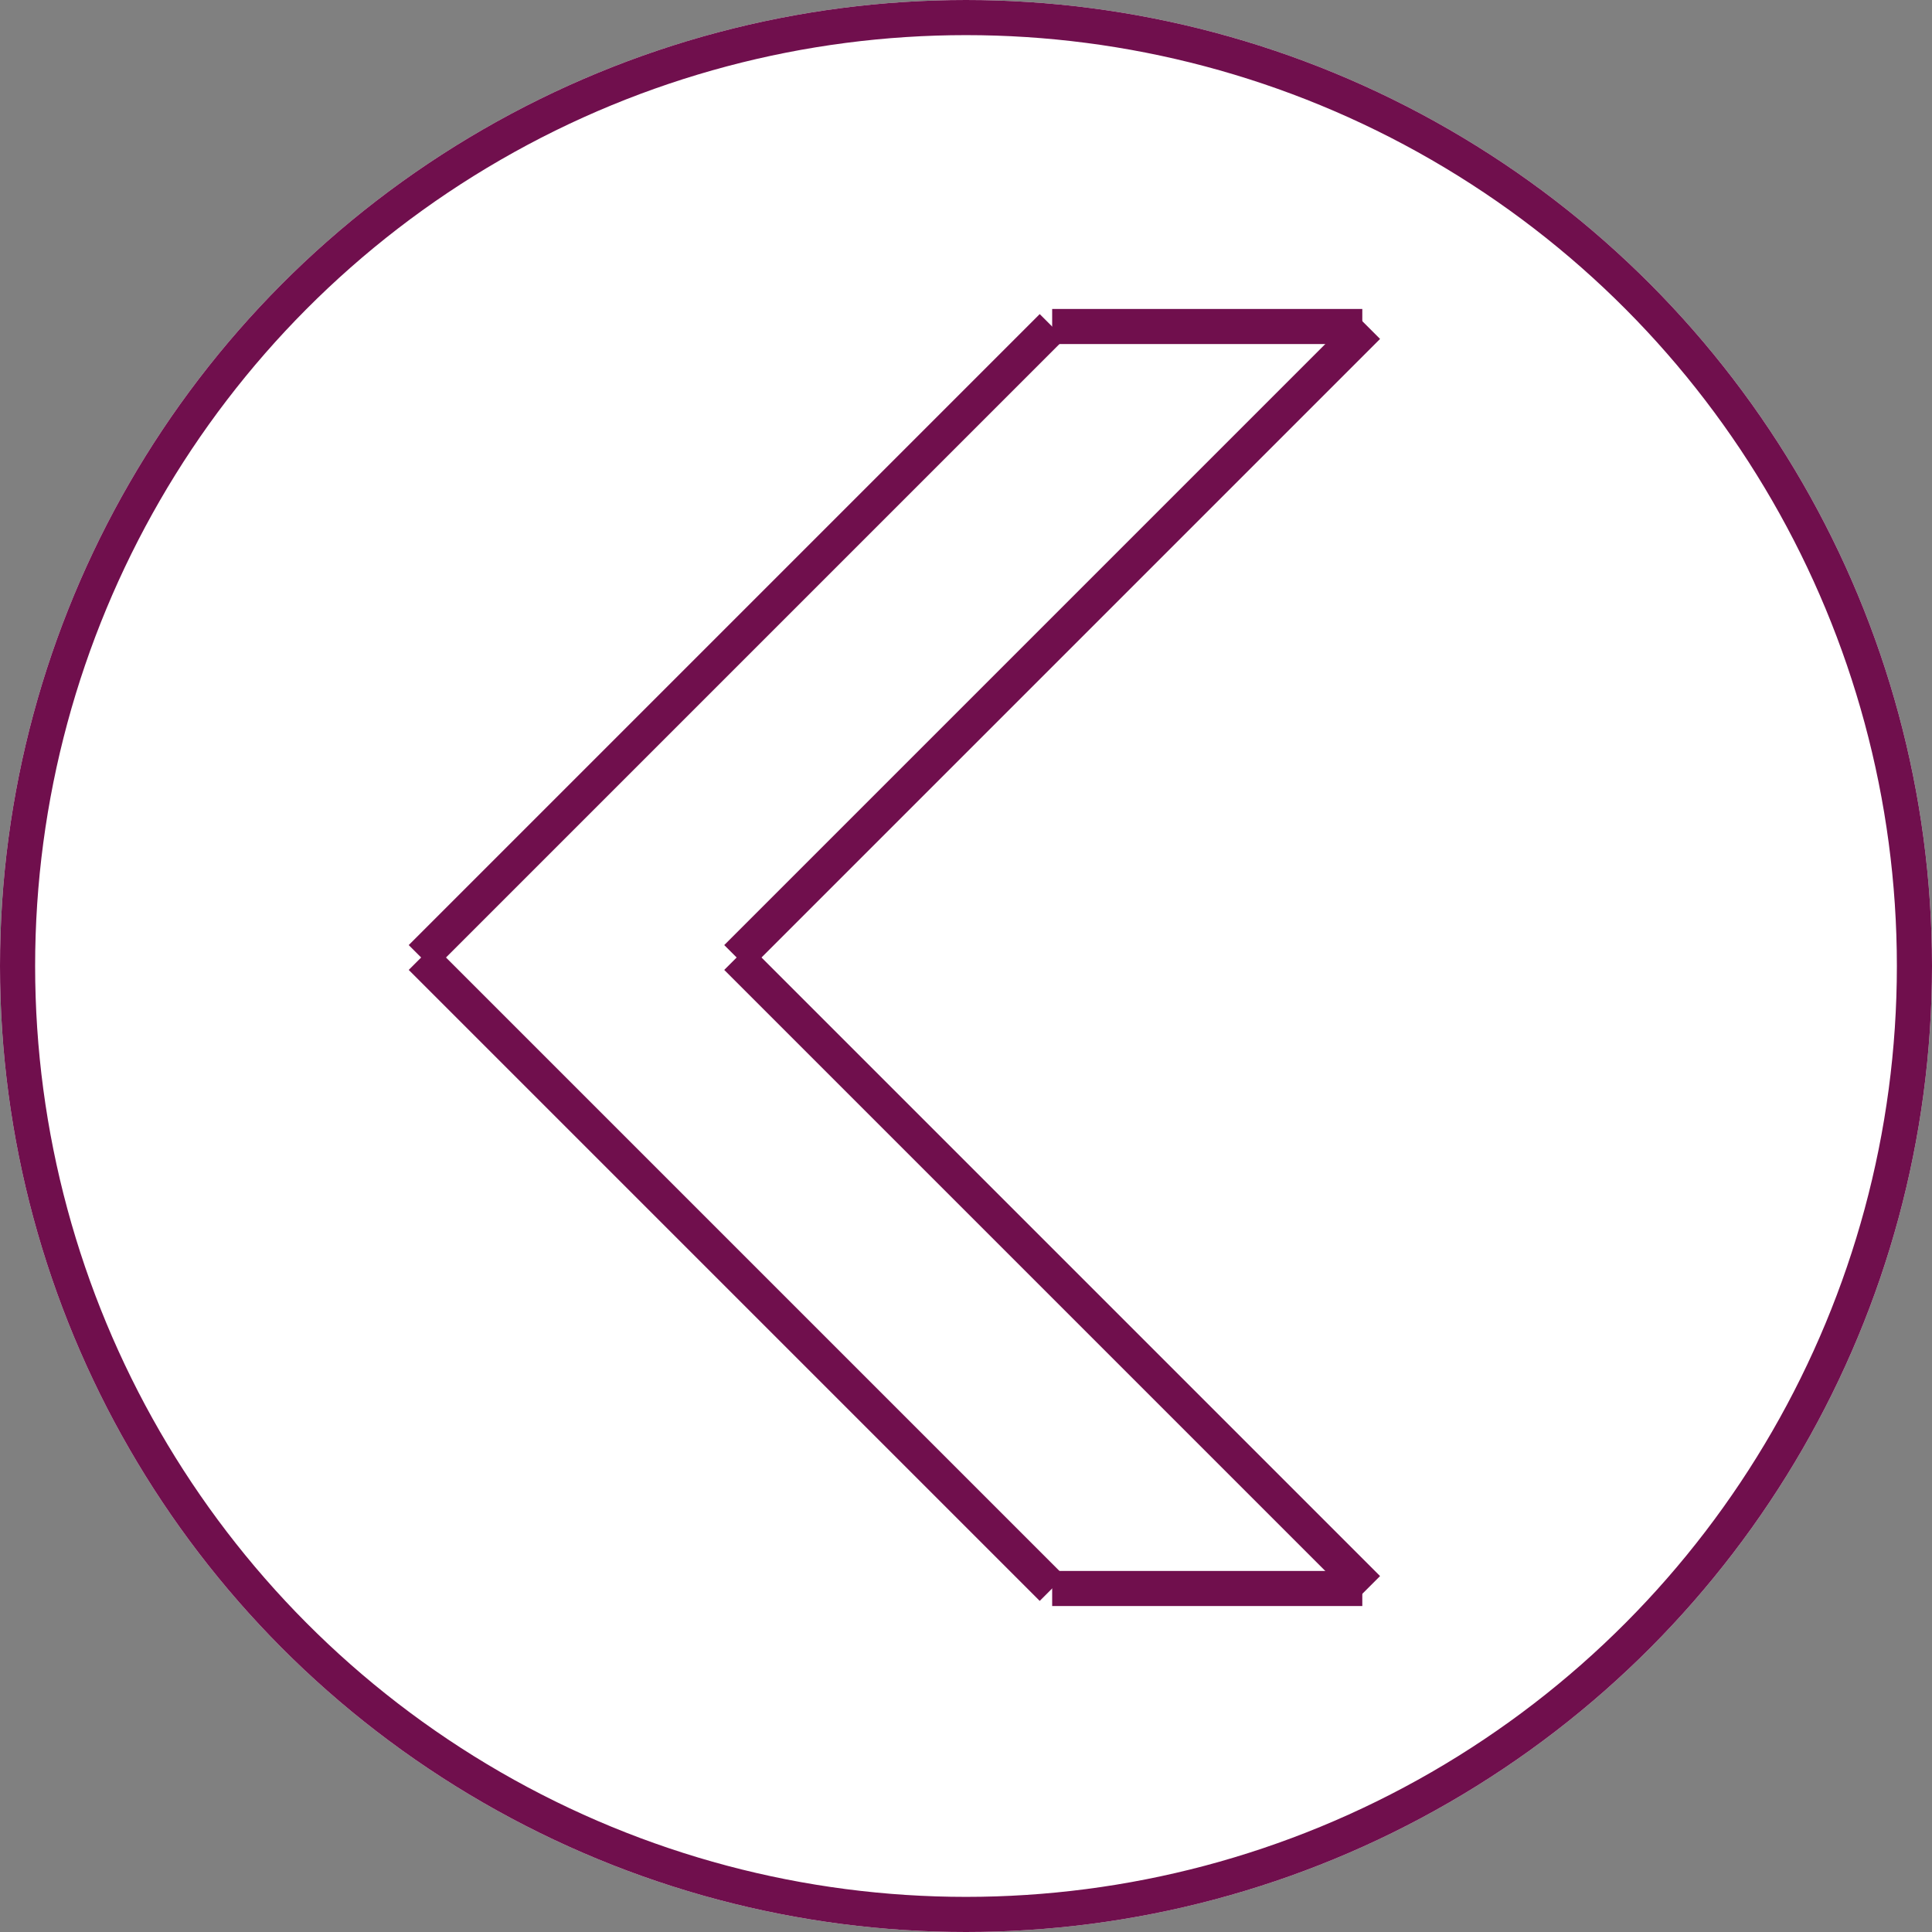 <svg xmlns="http://www.w3.org/2000/svg" width="55" height="55" viewBox="0 0 55 55"><rect x="0" y="0" width="55" height="55" fill="#808080" stroke="none"/><defs><style>.a{fill:#fff;}.a,.b{stroke:#700f4d;}.b,.d{fill:none;}.c{stroke:none;}</style></defs><g transform="translate(55.388 55) rotate(180)"><g class="a" transform="translate(0.388)"><circle class="c" cx="27.5" cy="27.5" r="27.5"/><circle class="d" cx="27.5" cy="27.5" r="27"/></g><line class="b" x2="17.963" y2="17.963" transform="translate(25.436 9.779)"/><line class="b" x2="17.963" y2="17.963" transform="translate(16.454 9.779)"/><line class="b" y1="17.963" x2="17.963" transform="translate(25.436 27.742)"/><line class="b" y1="17.963" x2="17.963" transform="translate(16.454 27.742)"/><line class="b" x2="8.829" transform="translate(16.606 45.705)"/><line class="b" x2="8.829" transform="translate(16.606 9.779)"/></g></svg>